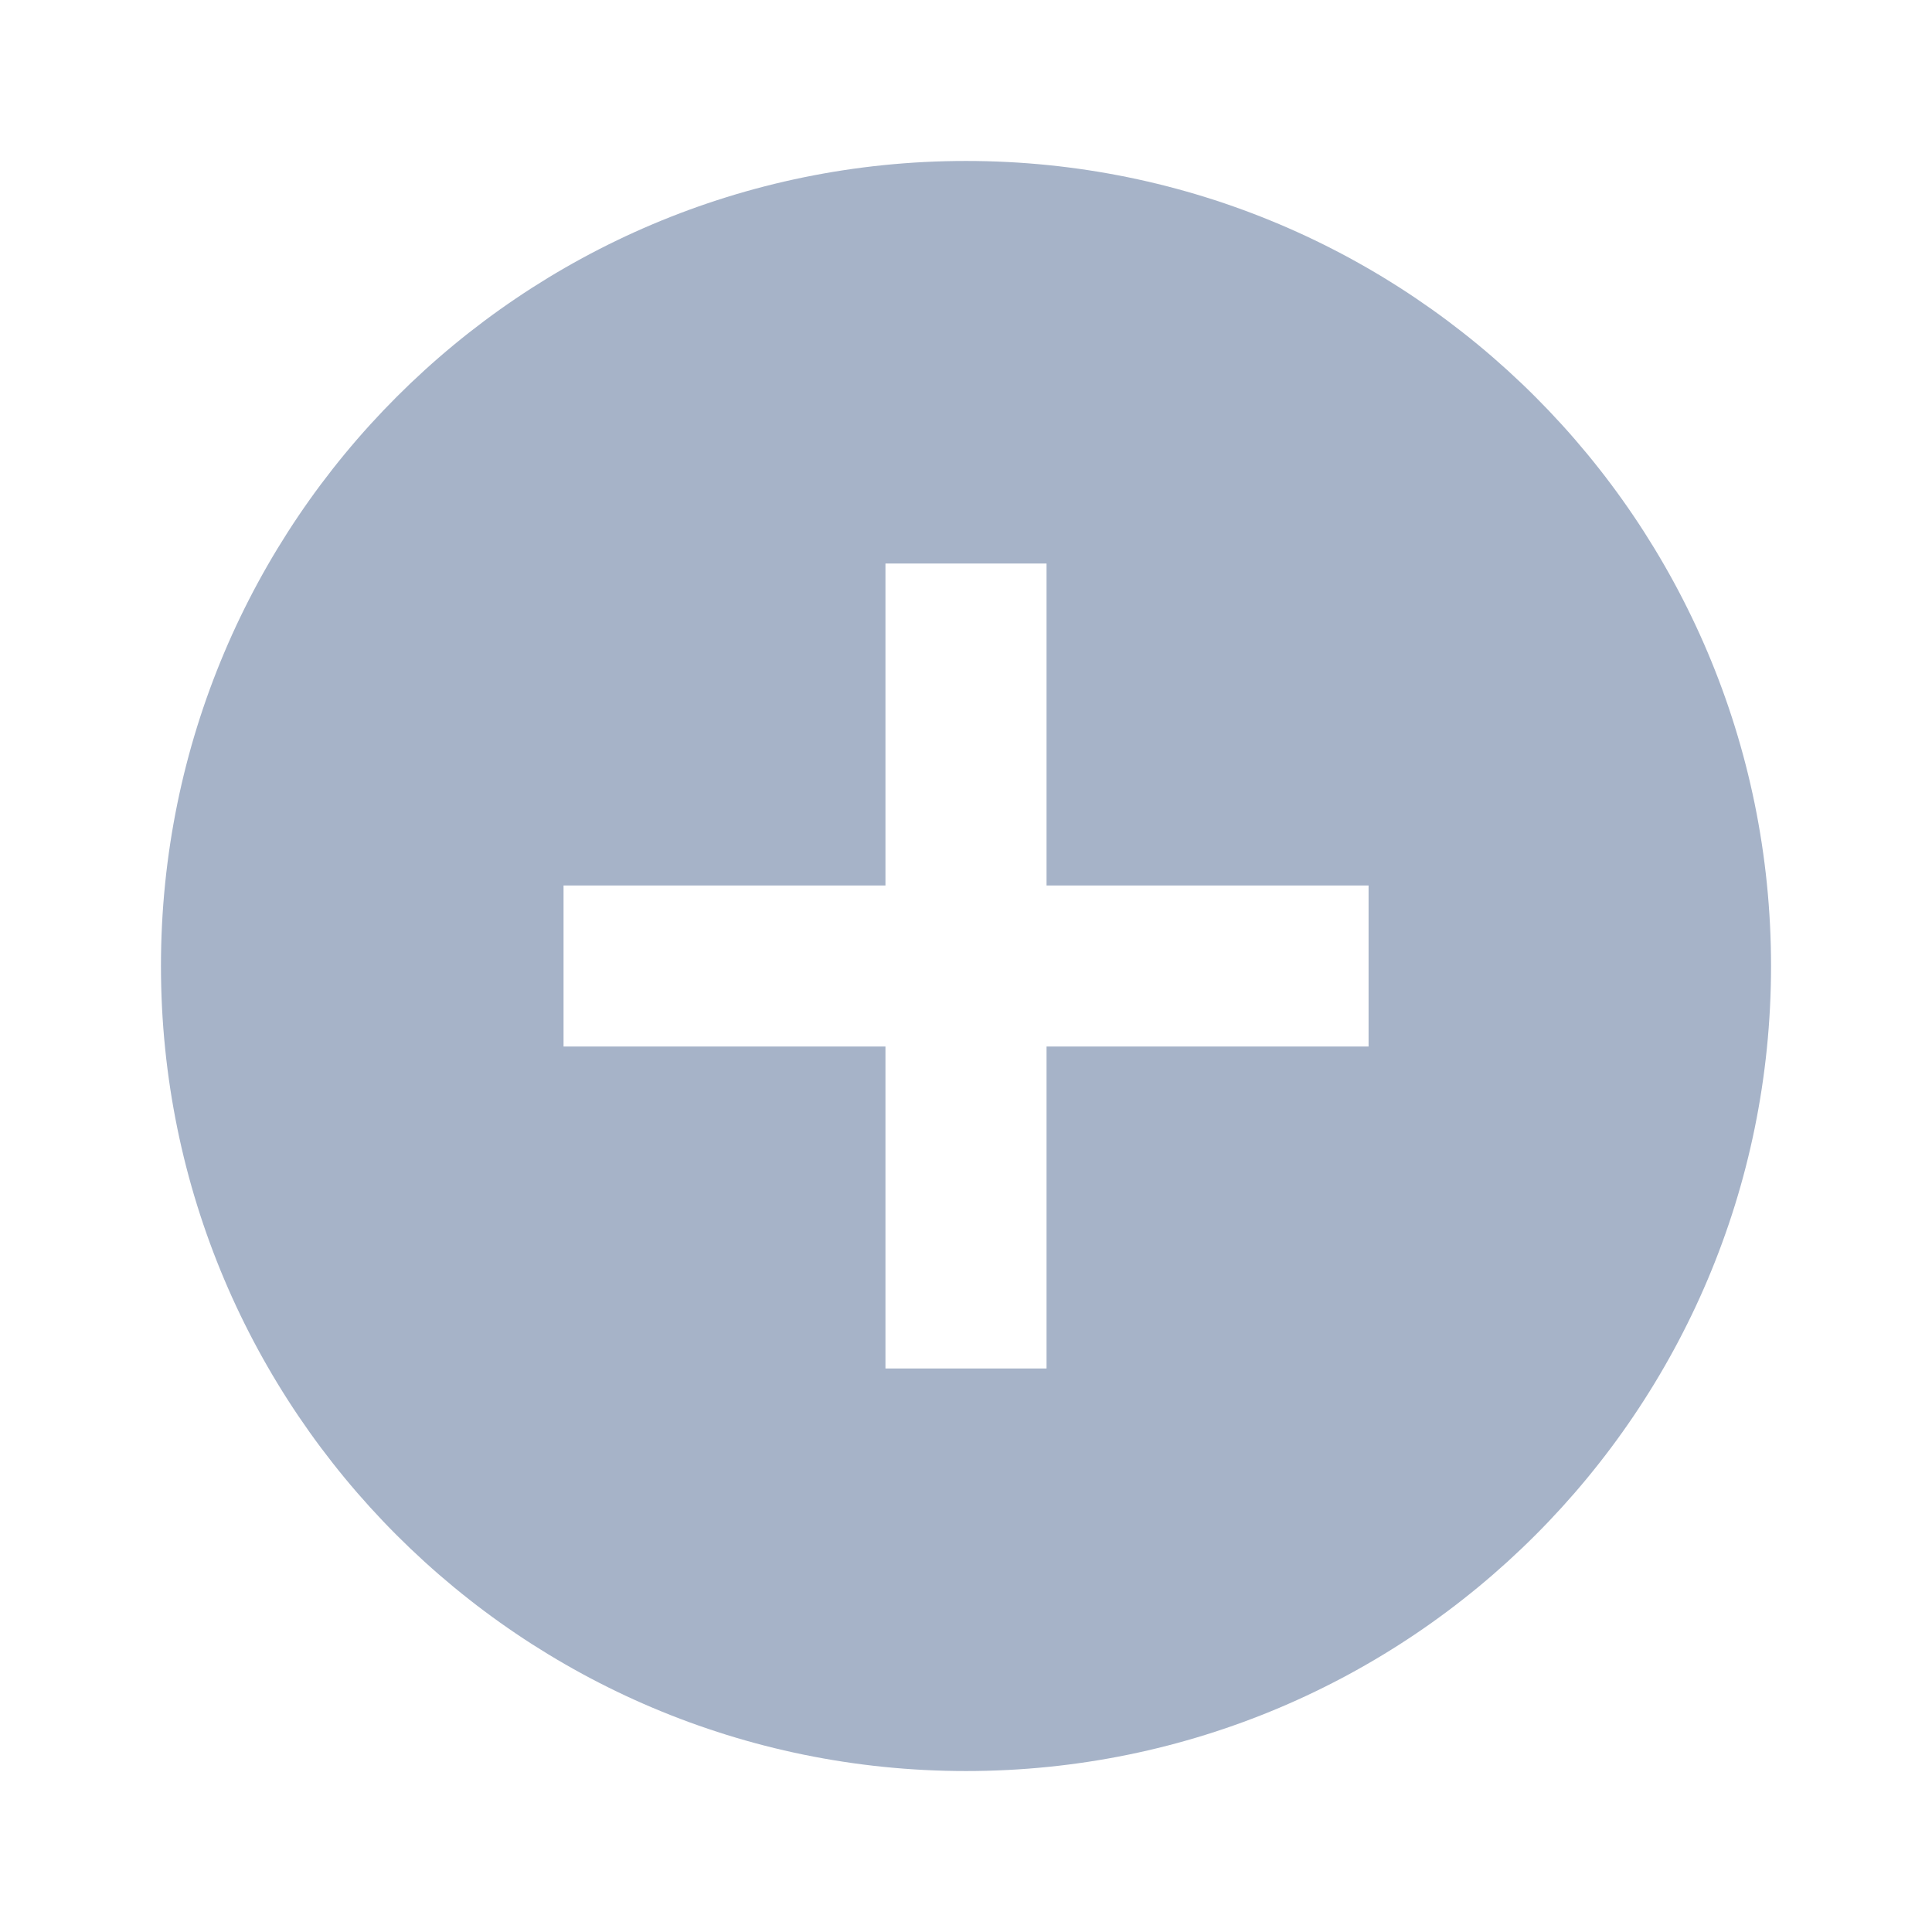 <svg width="16" height="16" viewBox="0 0 16 16" fill="none" xmlns="http://www.w3.org/2000/svg">
<path d="M8 14.667C4.318 14.667 1.333 11.682 1.333 8C1.333 4.318 4.318 1.333 8 1.333C11.682 1.333 14.667 4.318 14.667 8C14.667 11.682 11.682 14.667 8 14.667ZM7.333 7.333H4.667V8.667H7.333V11.333H8.667V8.667H11.334V7.333H8.667V4.667H7.333V7.333Z" fill="#A6B3C8"/>
</svg>

